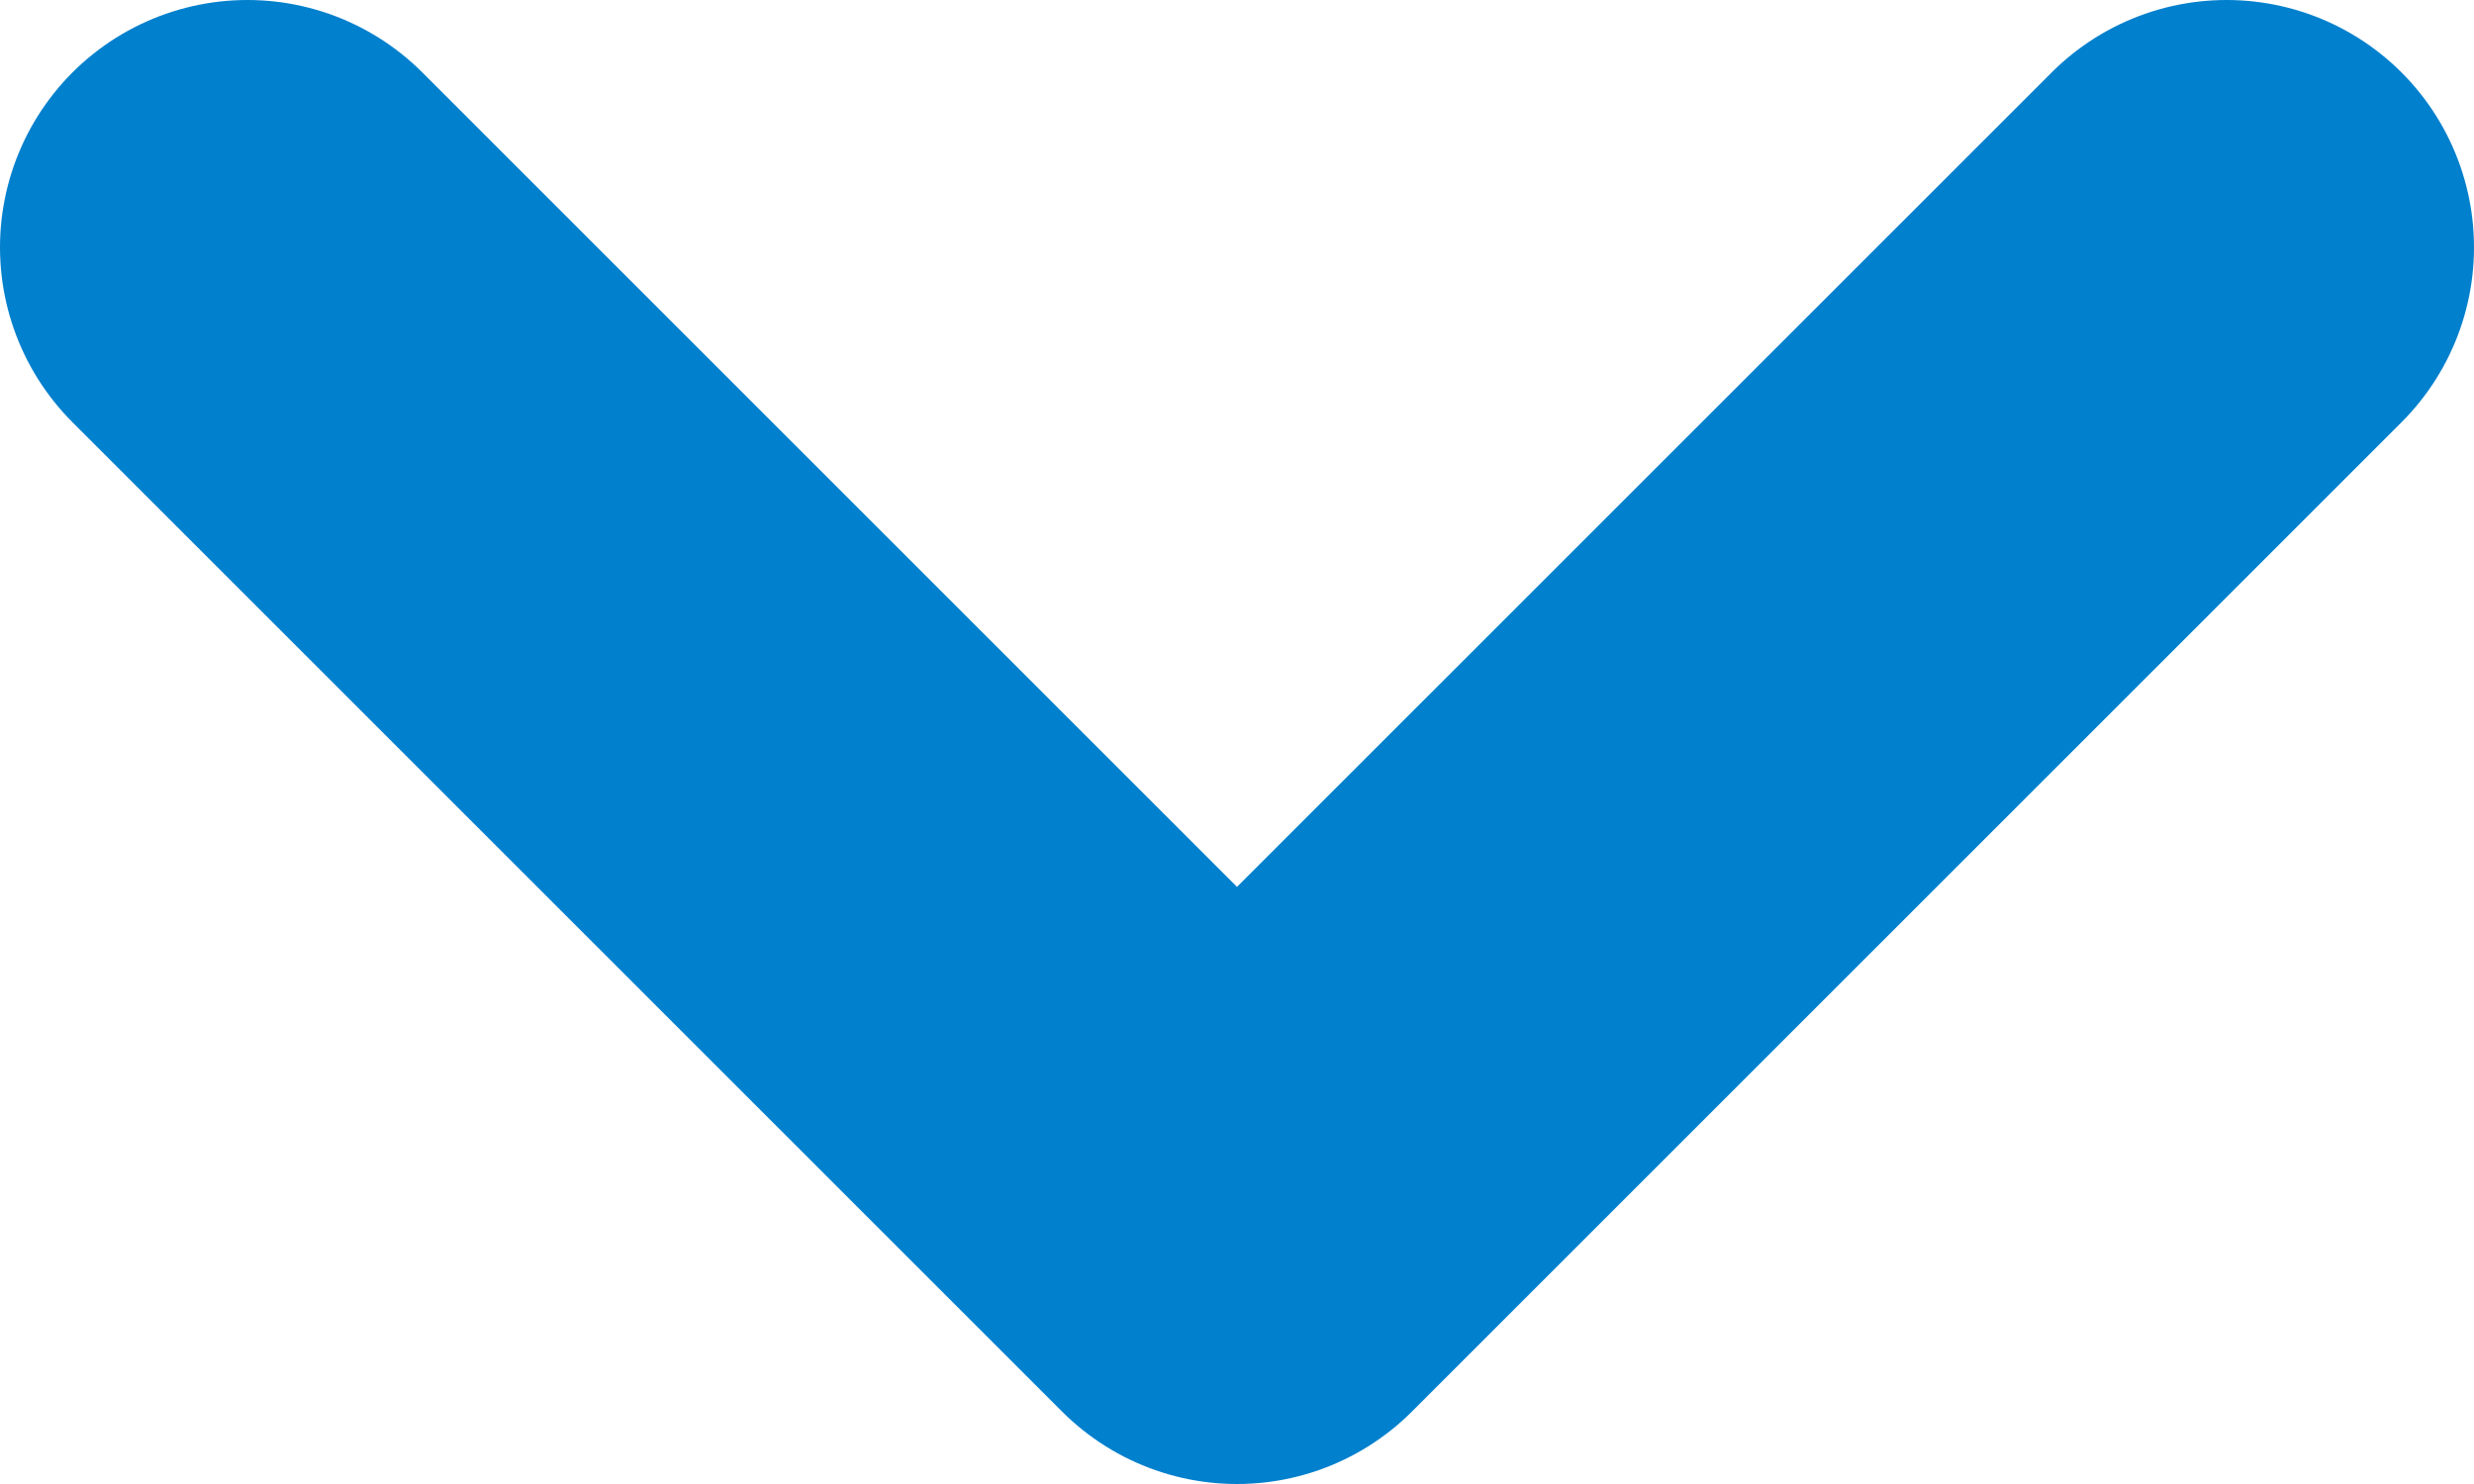 <svg width="10" height="6" viewBox="0 0 10 6" fill="none" xmlns="http://www.w3.org/2000/svg">
<path d="M1 1L5 5L9 1" stroke="#0180CD" stroke-width="2" stroke-linecap="round" stroke-linejoin="round"/>
</svg>
